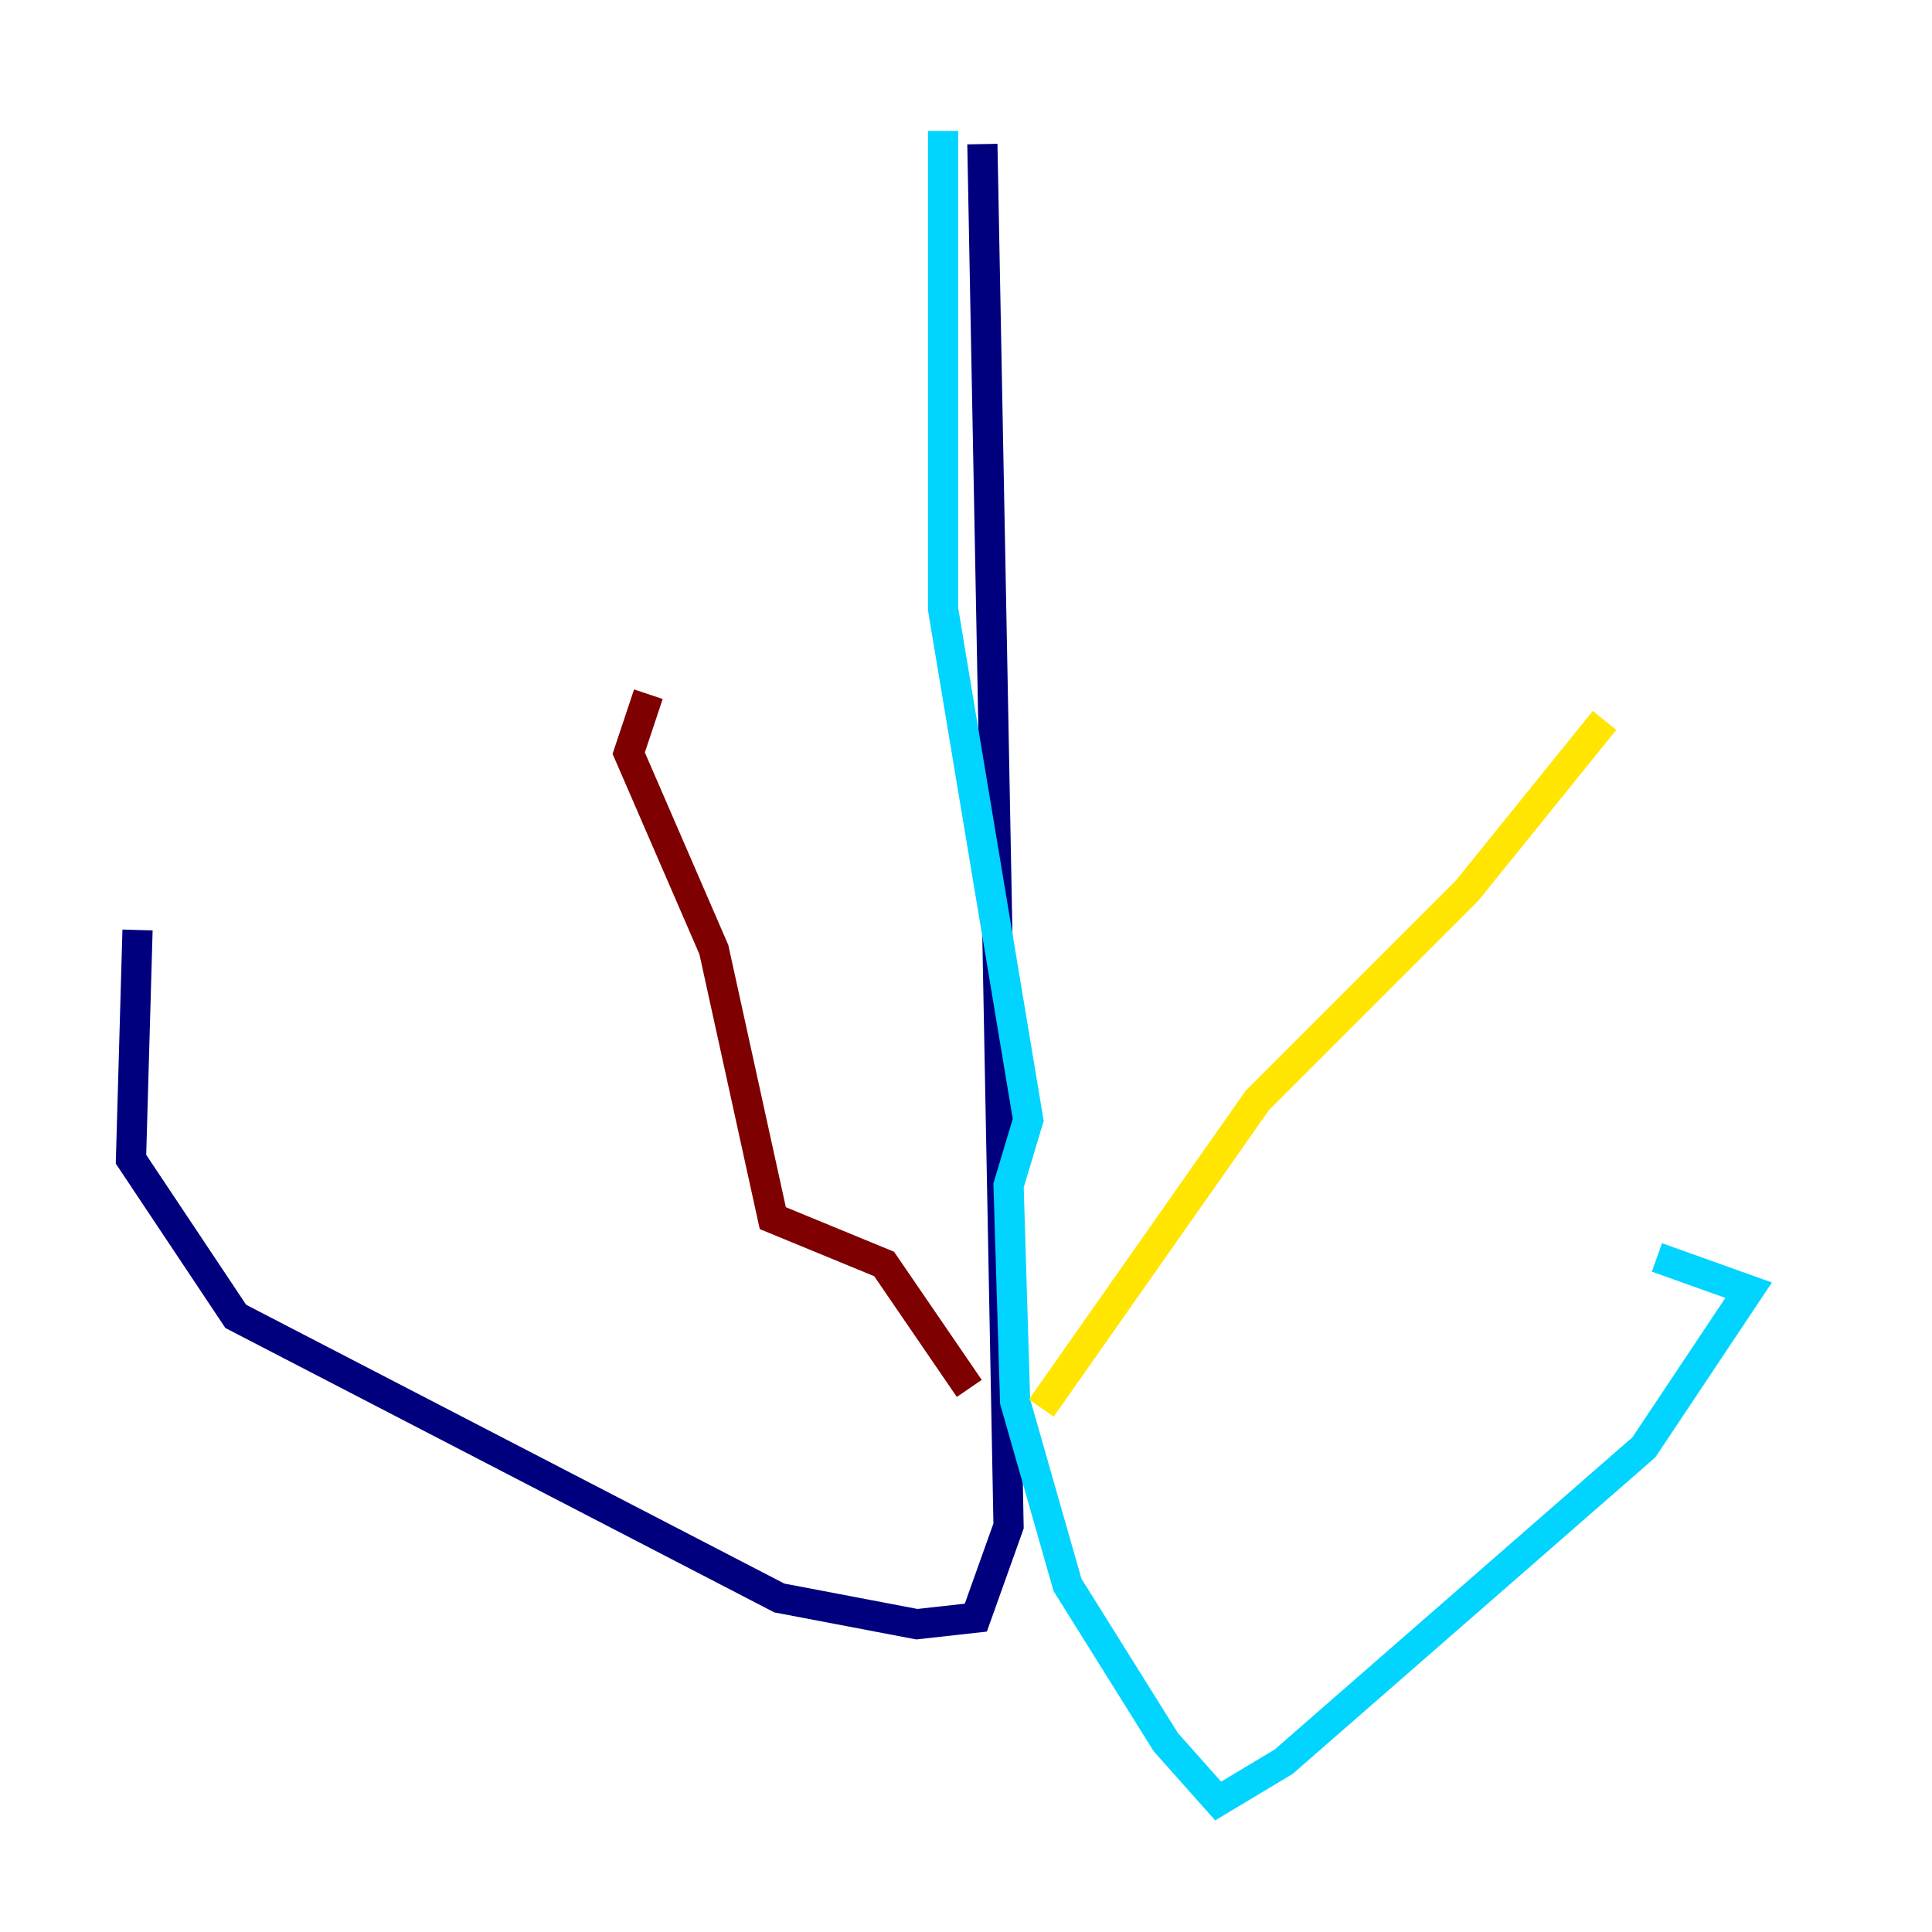 <?xml version="1.0" encoding="utf-8" ?>
<svg baseProfile="tiny" height="128" version="1.2" viewBox="0,0,128,128" width="128" xmlns="http://www.w3.org/2000/svg" xmlns:ev="http://www.w3.org/2001/xml-events" xmlns:xlink="http://www.w3.org/1999/xlink"><defs /><polyline fill="none" points="65.085,9.546 66.82,101.098 64.651,107.173 60.746,107.607 51.634,105.871 15.62,87.214 8.678,76.8 9.112,61.614" stroke="#00007f" stroke-width="2" /><polyline fill="none" points="62.481,8.678 62.481,40.352 68.122,74.197 66.82,78.536 67.254,92.854 70.725,105.003 77.234,115.417 80.705,119.322 85.044,116.719 108.909,95.891 115.851,85.478 109.776,83.308" stroke="#00d4ff" stroke-width="2" /><polyline fill="none" points="68.99,93.288 83.308,72.895 97.193,59.01 106.305,47.729" stroke="#ffe500" stroke-width="2" /><polyline fill="none" points="64.217,91.986 58.576,83.742 51.2,80.705 47.295,62.915 41.654,49.898 42.956,45.993" stroke="#7f0000" stroke-width="2" /></svg>